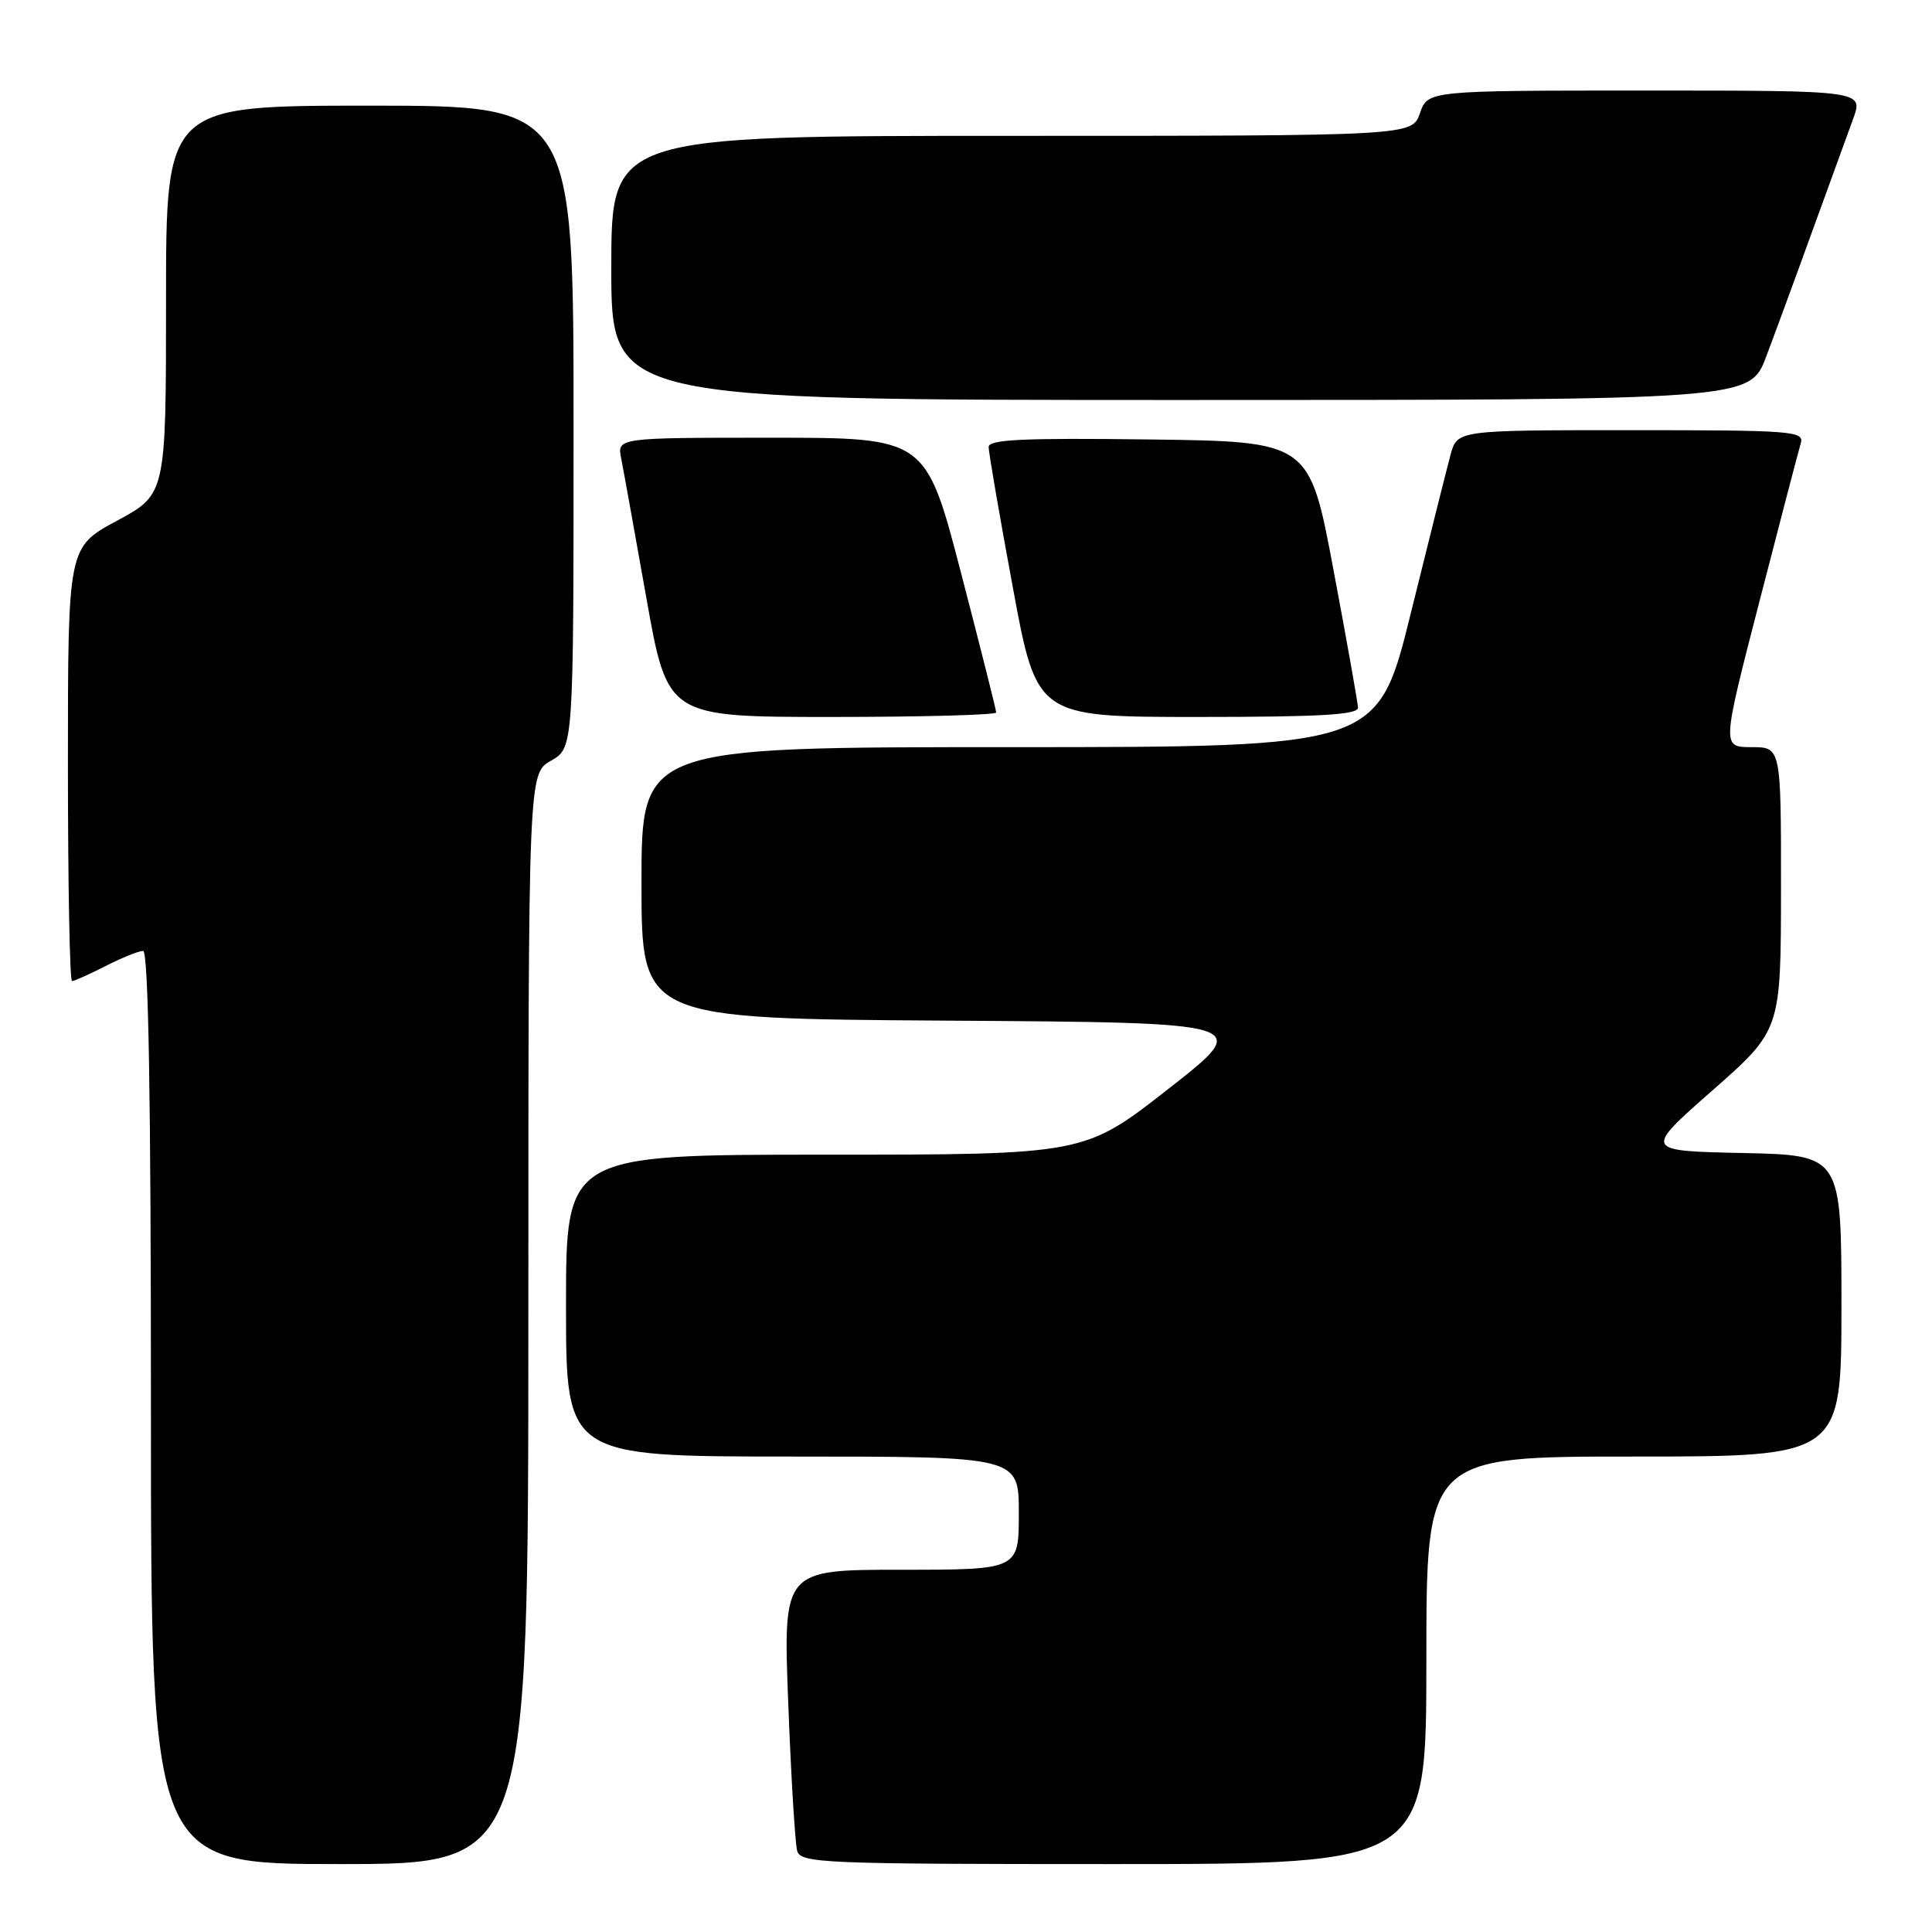 <?xml version="1.0" encoding="UTF-8" standalone="no"?>
<!DOCTYPE svg PUBLIC "-//W3C//DTD SVG 1.1//EN" "http://www.w3.org/Graphics/SVG/1.1/DTD/svg11.dtd" >
<svg xmlns="http://www.w3.org/2000/svg" xmlns:xlink="http://www.w3.org/1999/xlink" version="1.1" viewBox="0 0 256 256">
 <g >
 <path fill="currentColor"
d=" M 70.01 174.75 C 70.01 102.50 70.01 102.50 73.01 100.80 C 76.00 99.09 76.00 99.09 76.00 56.55 C 76.00 14.00 76.00 14.00 49.00 14.00 C 22.00 14.00 22.00 14.00 22.00 39.75 C 22.00 65.50 22.00 65.50 15.50 69.00 C 9.00 72.50 9.00 72.50 9.00 101.25 C 9.00 117.06 9.24 130.00 9.54 130.00 C 9.84 130.00 11.84 129.10 14.00 128.00 C 16.16 126.90 18.39 126.00 18.96 126.00 C 19.67 126.00 20.00 145.29 20.00 186.50 C 20.00 247.00 20.00 247.00 45.00 247.00 C 70.00 247.00 70.00 247.00 70.01 174.75 Z  M 189.00 220.00 C 189.00 193.00 189.00 193.00 216.50 193.00 C 244.00 193.00 244.00 193.00 244.00 173.03 C 244.00 153.06 244.00 153.06 230.90 152.78 C 217.80 152.50 217.80 152.50 226.89 144.50 C 235.98 136.50 235.98 136.50 235.99 117.75 C 236.00 99.00 236.00 99.00 232.08 99.00 C 228.15 99.00 228.15 99.00 233.12 79.75 C 235.85 69.16 238.32 59.71 238.61 58.75 C 239.10 57.12 237.57 57.00 216.11 57.00 C 193.09 57.00 193.09 57.00 192.21 60.25 C 191.72 62.04 189.35 71.49 186.94 81.25 C 182.56 99.00 182.56 99.00 133.78 99.00 C 85.00 99.00 85.00 99.00 85.00 116.99 C 85.00 134.98 85.00 134.98 125.52 135.24 C 166.04 135.50 166.04 135.50 154.86 144.25 C 143.69 153.00 143.69 153.00 109.35 153.00 C 75.00 153.00 75.00 153.00 75.00 173.00 C 75.00 193.00 75.00 193.00 105.00 193.00 C 135.00 193.00 135.00 193.00 135.00 200.50 C 135.00 208.00 135.00 208.00 119.38 208.00 C 103.76 208.00 103.76 208.00 104.45 225.75 C 104.82 235.51 105.36 244.29 105.63 245.25 C 106.10 246.88 108.96 247.00 147.57 247.00 C 189.00 247.00 189.00 247.00 189.00 220.00 Z  M 132.00 94.41 C 132.00 94.08 129.90 85.75 127.34 75.91 C 122.68 58.00 122.68 58.00 102.22 58.00 C 81.77 58.00 81.77 58.00 82.31 60.75 C 82.61 62.26 84.11 70.59 85.65 79.25 C 88.45 95.00 88.45 95.00 110.23 95.00 C 122.20 95.00 132.00 94.73 132.00 94.41 Z  M 179.94 93.75 C 179.91 93.06 178.45 84.85 176.69 75.50 C 173.50 58.50 173.50 58.50 152.25 58.23 C 135.60 58.02 131.00 58.23 131.00 59.23 C 131.00 59.93 132.43 68.26 134.19 77.75 C 137.37 95.00 137.37 95.00 158.69 95.00 C 175.10 95.00 179.99 94.71 179.94 93.75 Z  M 234.03 47.25 C 235.88 42.35 239.28 33.04 245.55 15.75 C 246.91 12.00 246.91 12.00 218.05 12.00 C 189.20 12.00 189.20 12.00 188.15 15.00 C 187.10 18.00 187.10 18.00 134.05 18.00 C 81.00 18.00 81.00 18.00 81.00 35.50 C 81.00 53.00 81.00 53.00 156.43 53.00 C 231.86 53.00 231.86 53.00 234.03 47.25 Z "/>
</g>
</svg>